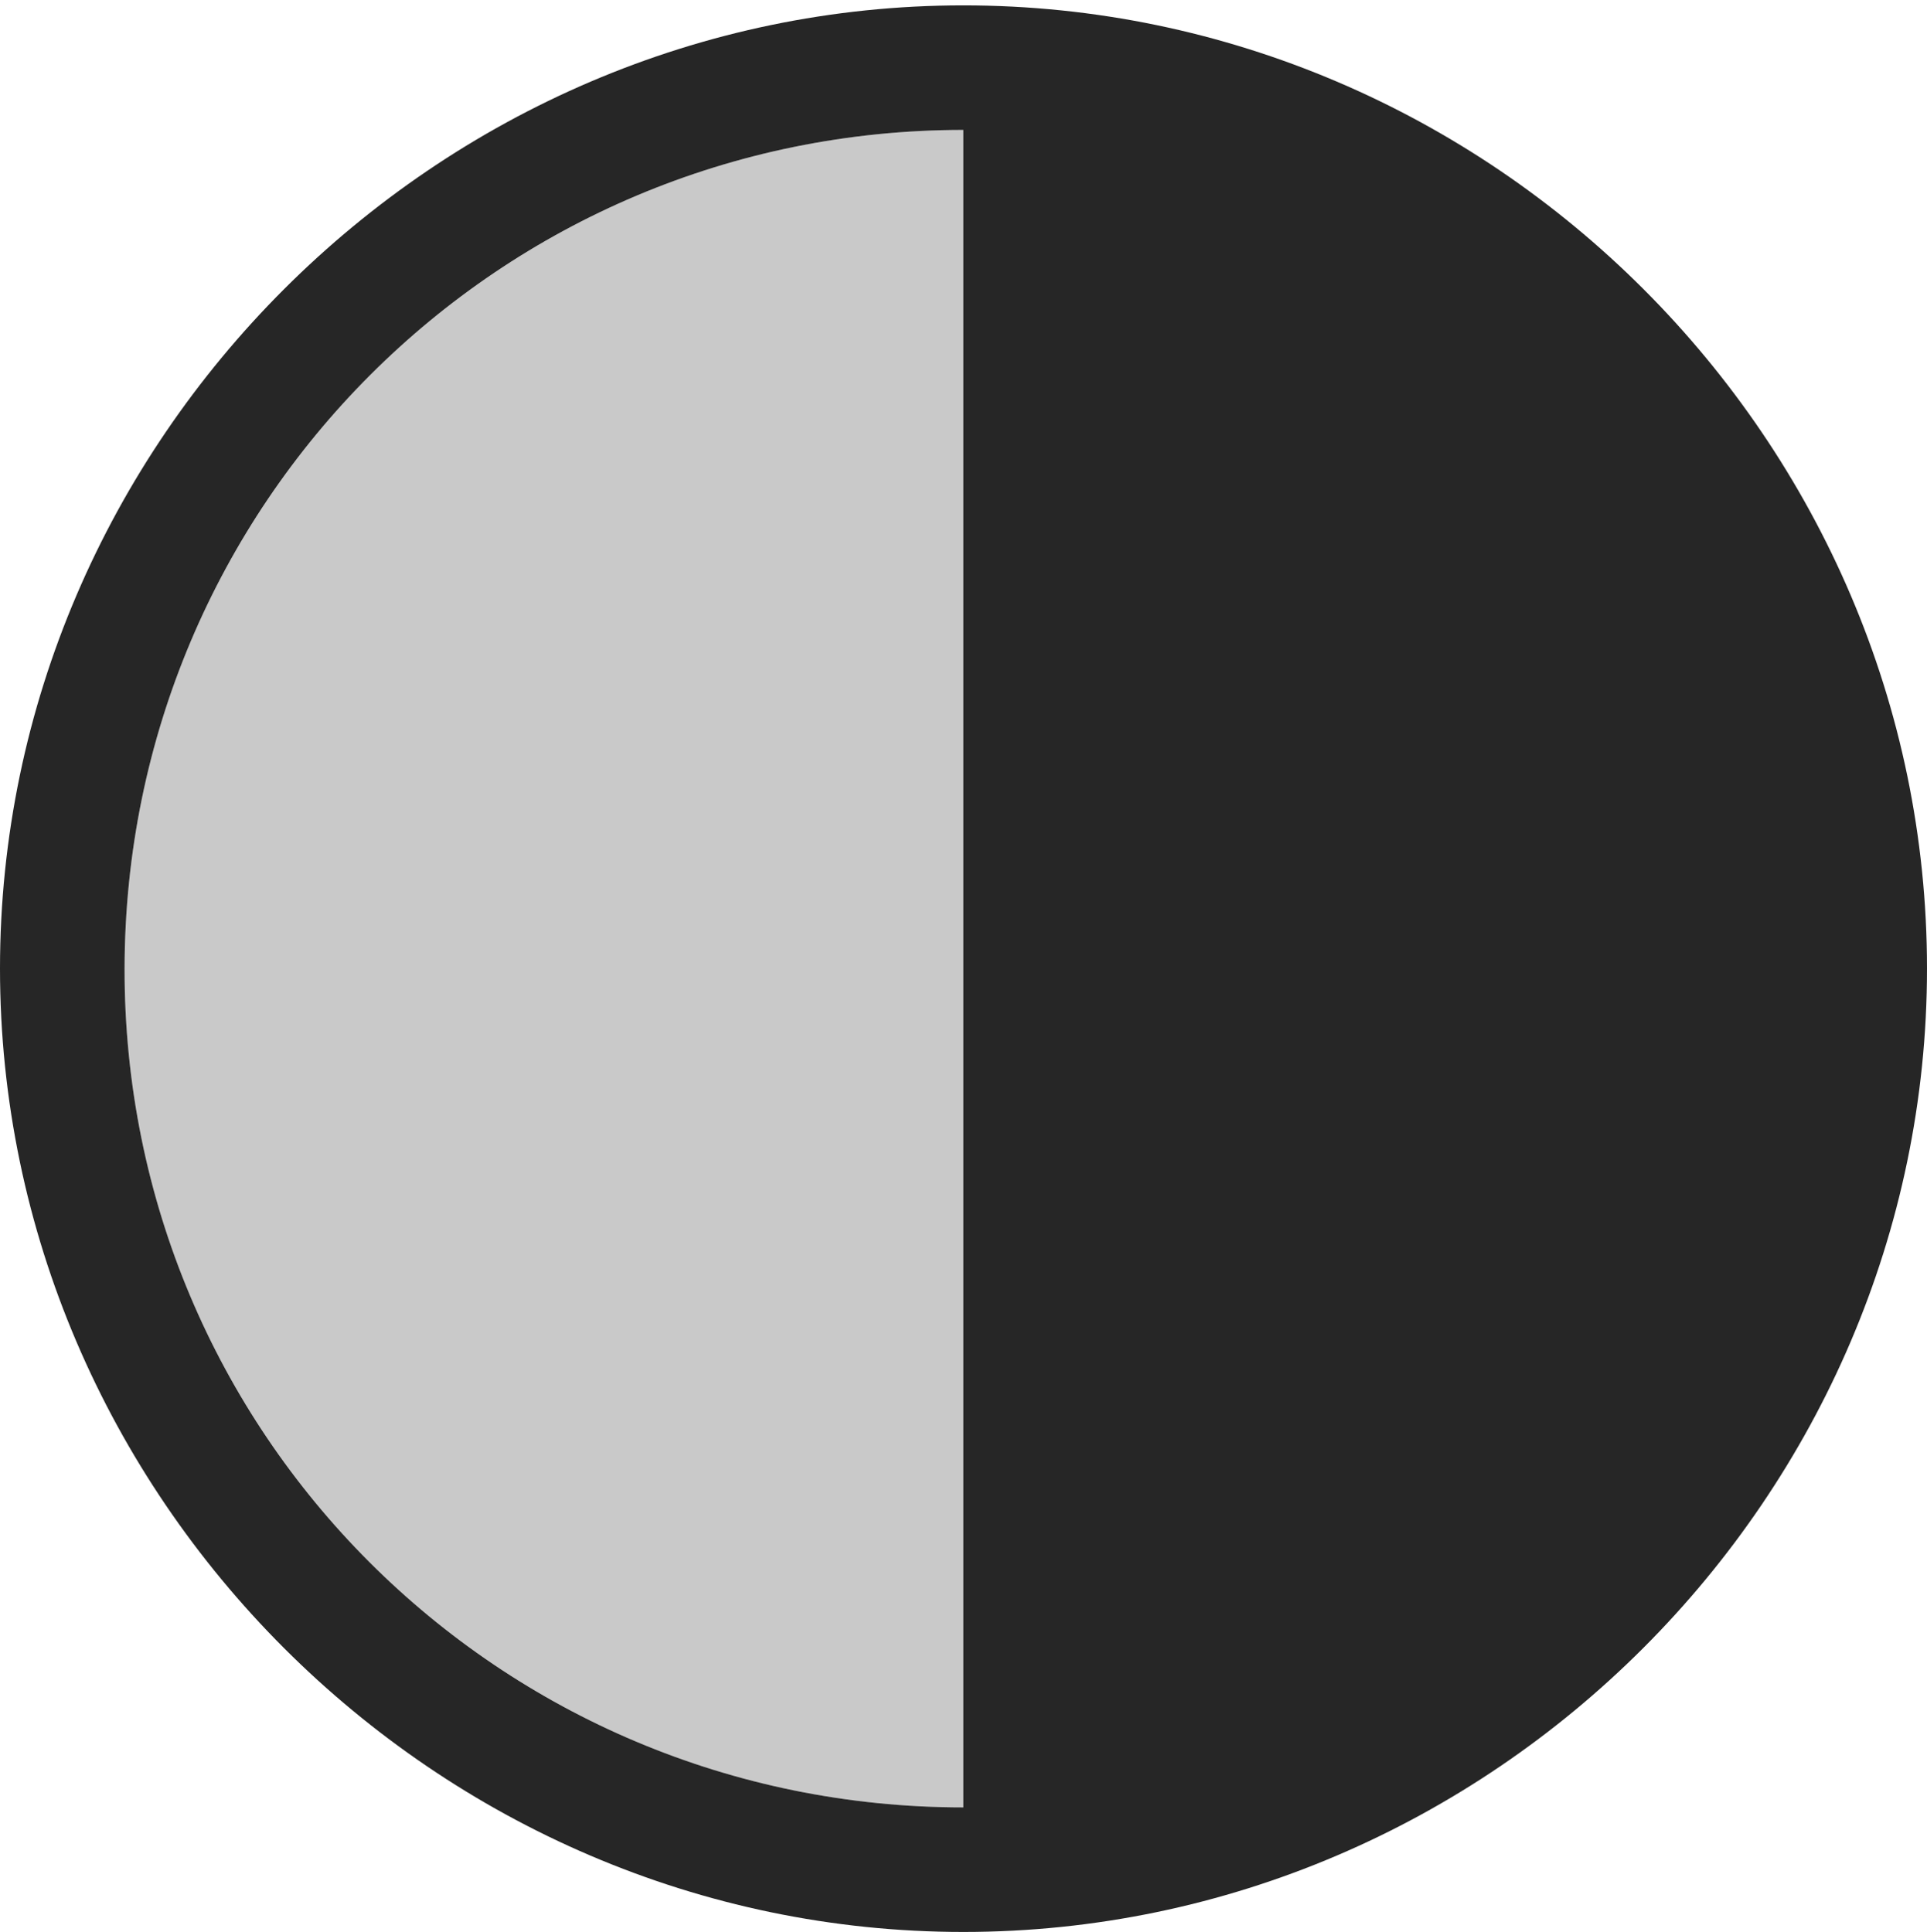 <?xml version="1.0" encoding="UTF-8"?>
<!--Generator: Apple Native CoreSVG 232.5-->
<!DOCTYPE svg
PUBLIC "-//W3C//DTD SVG 1.1//EN"
       "http://www.w3.org/Graphics/SVG/1.1/DTD/svg11.dtd">
<svg version="1.1" xmlns="http://www.w3.org/2000/svg" xmlns:xlink="http://www.w3.org/1999/xlink" width="97.96" height="98.232">
 <g>
  <rect height="98.232" opacity="0" width="97.96" x="0" y="0"/>
  <path d="M48.972 91.899C25.35 91.899 6.299 72.867 6.333 49.245C6.367 25.623 25.384 6.606 48.972 6.606Z" fill="#000000" fill-opacity="0.212"/>
  <path d="M48.972 98.232C75.825 98.232 97.96 76.064 97.96 49.245C97.96 22.408 75.843 0.273 48.972 0.273C22.202 0.273 0 22.408 0 49.245C0 76.064 22.169 98.232 48.972 98.232ZM48.972 91.899C25.35 91.899 6.299 72.867 6.333 49.245C6.367 25.623 25.384 6.606 48.972 6.606Z" fill="#000000" fill-opacity="0.85"/>
 </g>
</svg>
